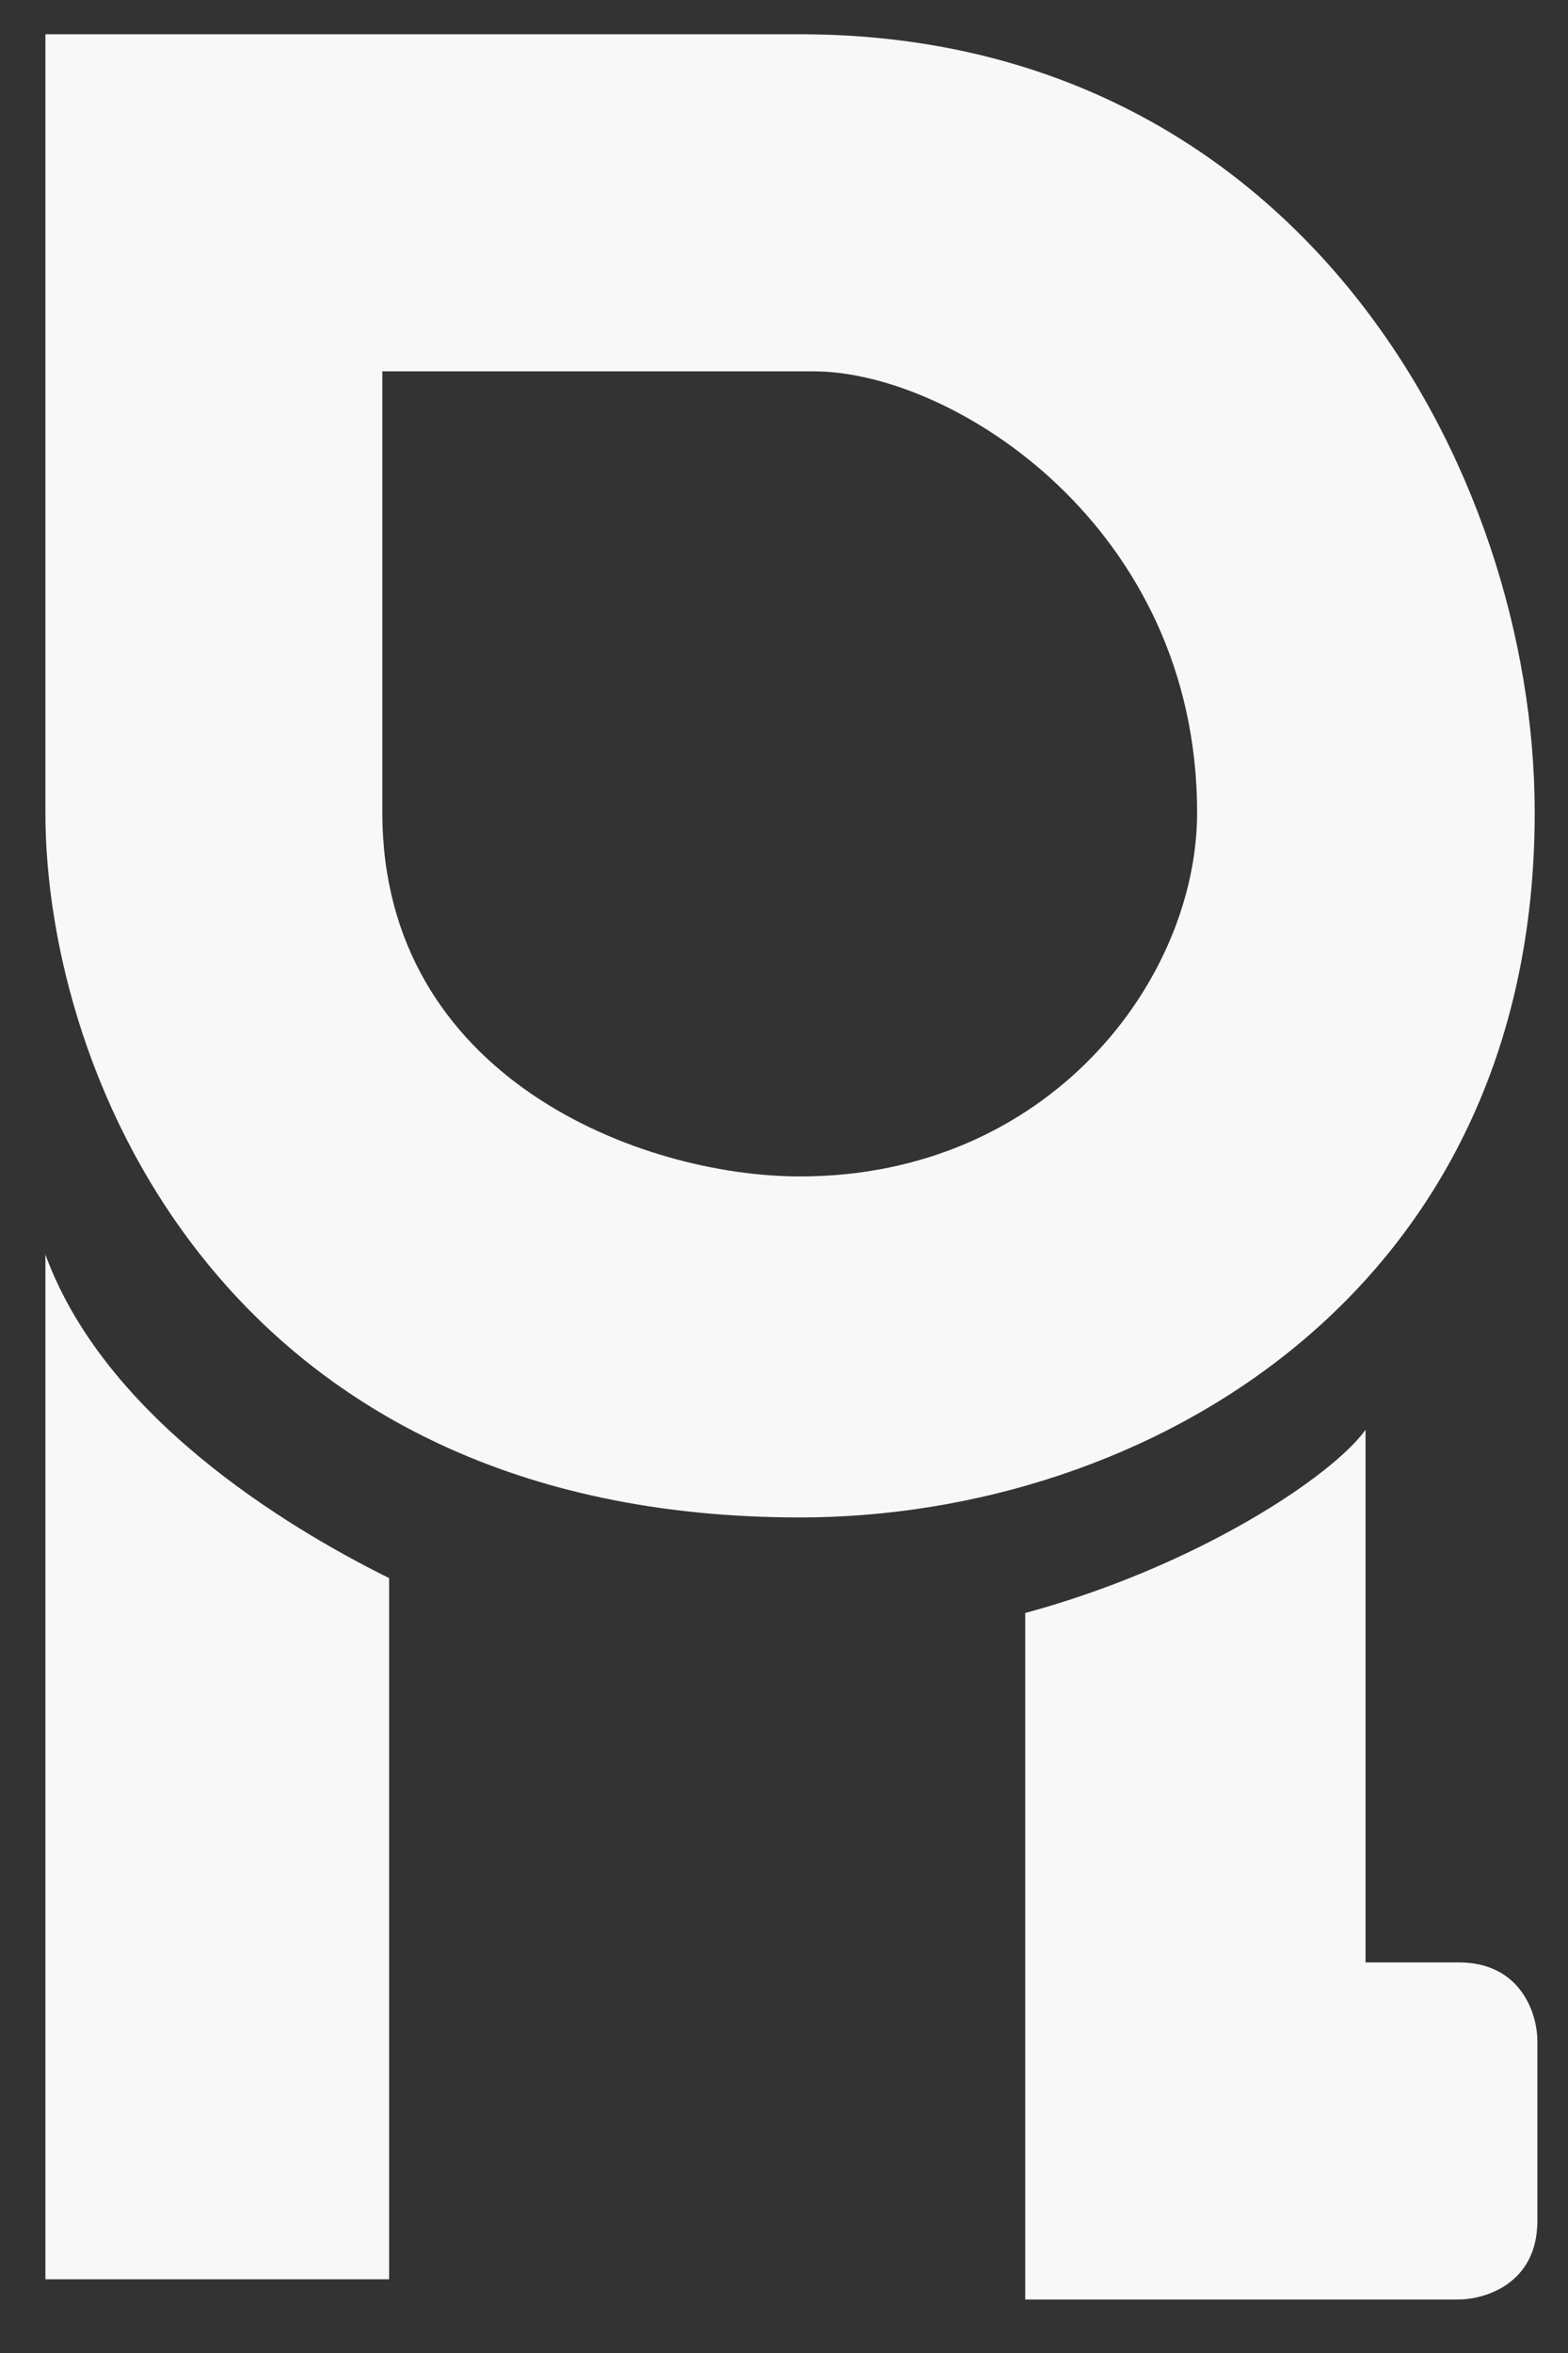 <svg width="26" height="39" viewBox="0 0 26 39" fill="none" xmlns="http://www.w3.org/2000/svg">
<rect x="0" y="0" width="26" height="39" fill="#333333" stroke="none"/>
<path d="M6.452 26.157V37.778H0.753V20.794C1.803 23.669 5.139 25.503 6.452 26.157Z" fill="#F8F8F8"/>
<path d="M24.186 38.113H17V26.735C19.874 25.955 22.099 24.457 22.643 23.698V32.526H24.186C25.231 32.526 25.492 33.392 25.492 33.826V36.812C25.492 37.853 24.621 38.113 24.186 38.113Z" fill="#F8F8F8"/>
<path fill-rule="evenodd" clip-rule="evenodd" d="M25.448 13.468C25.448 7.749 21.497 0.568 13.265 0.568H0.753V13.468C0.753 17.867 3.783 25.151 13.265 25.151C18.975 25.151 25.448 21.458 25.448 13.468ZM13.492 6.155H6.34V13.468C6.34 17.867 10.631 19.499 13.265 19.499C17.397 19.499 19.85 16.235 19.85 13.468C19.85 8.728 15.797 6.155 13.492 6.155Z" fill="#F8F8F8"/>
</svg>
